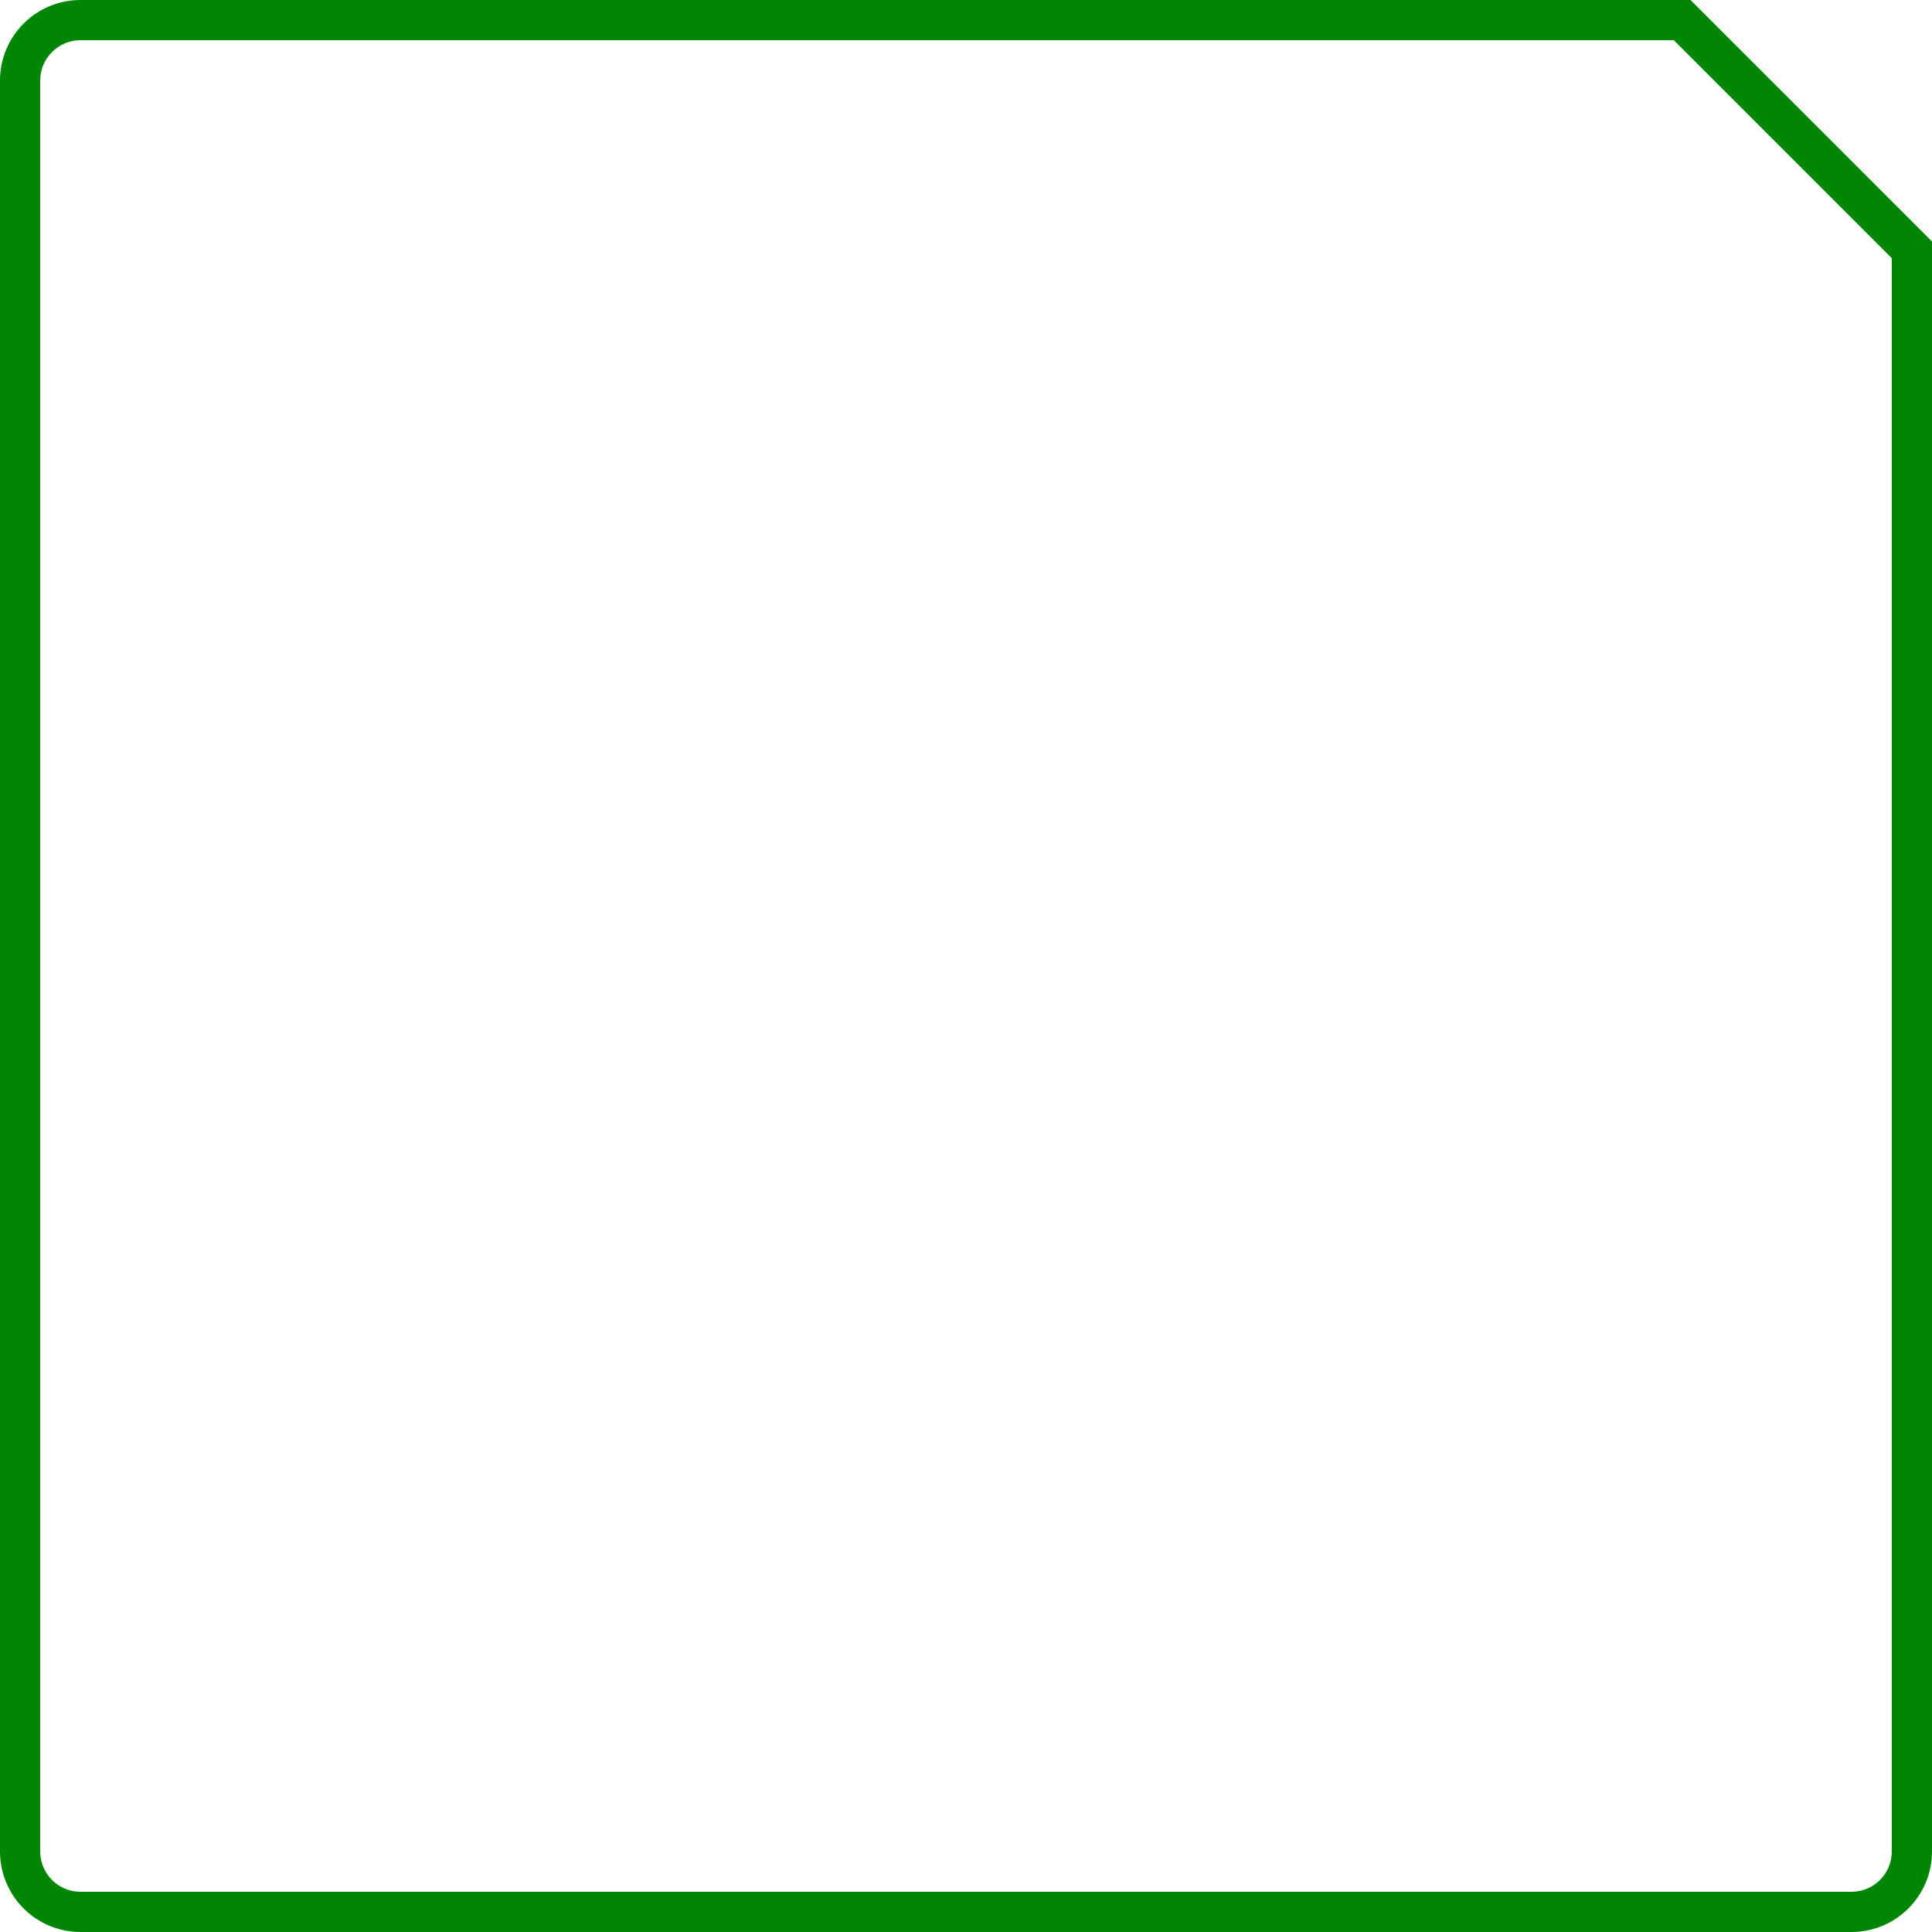 <svg width="96" height="96" viewBox="0 0 96 96" fill="none" xmlns="http://www.w3.org/2000/svg">
<path d="M4 1H83.586L89.293 6.707L95 12.414V92C95 93.657 93.657 95 92 95H4C2.343 95 1 93.657 1 92V4C1 2.343 2.343 1 4 1Z" stroke="#008603" stroke-width="2"/>
</svg>
